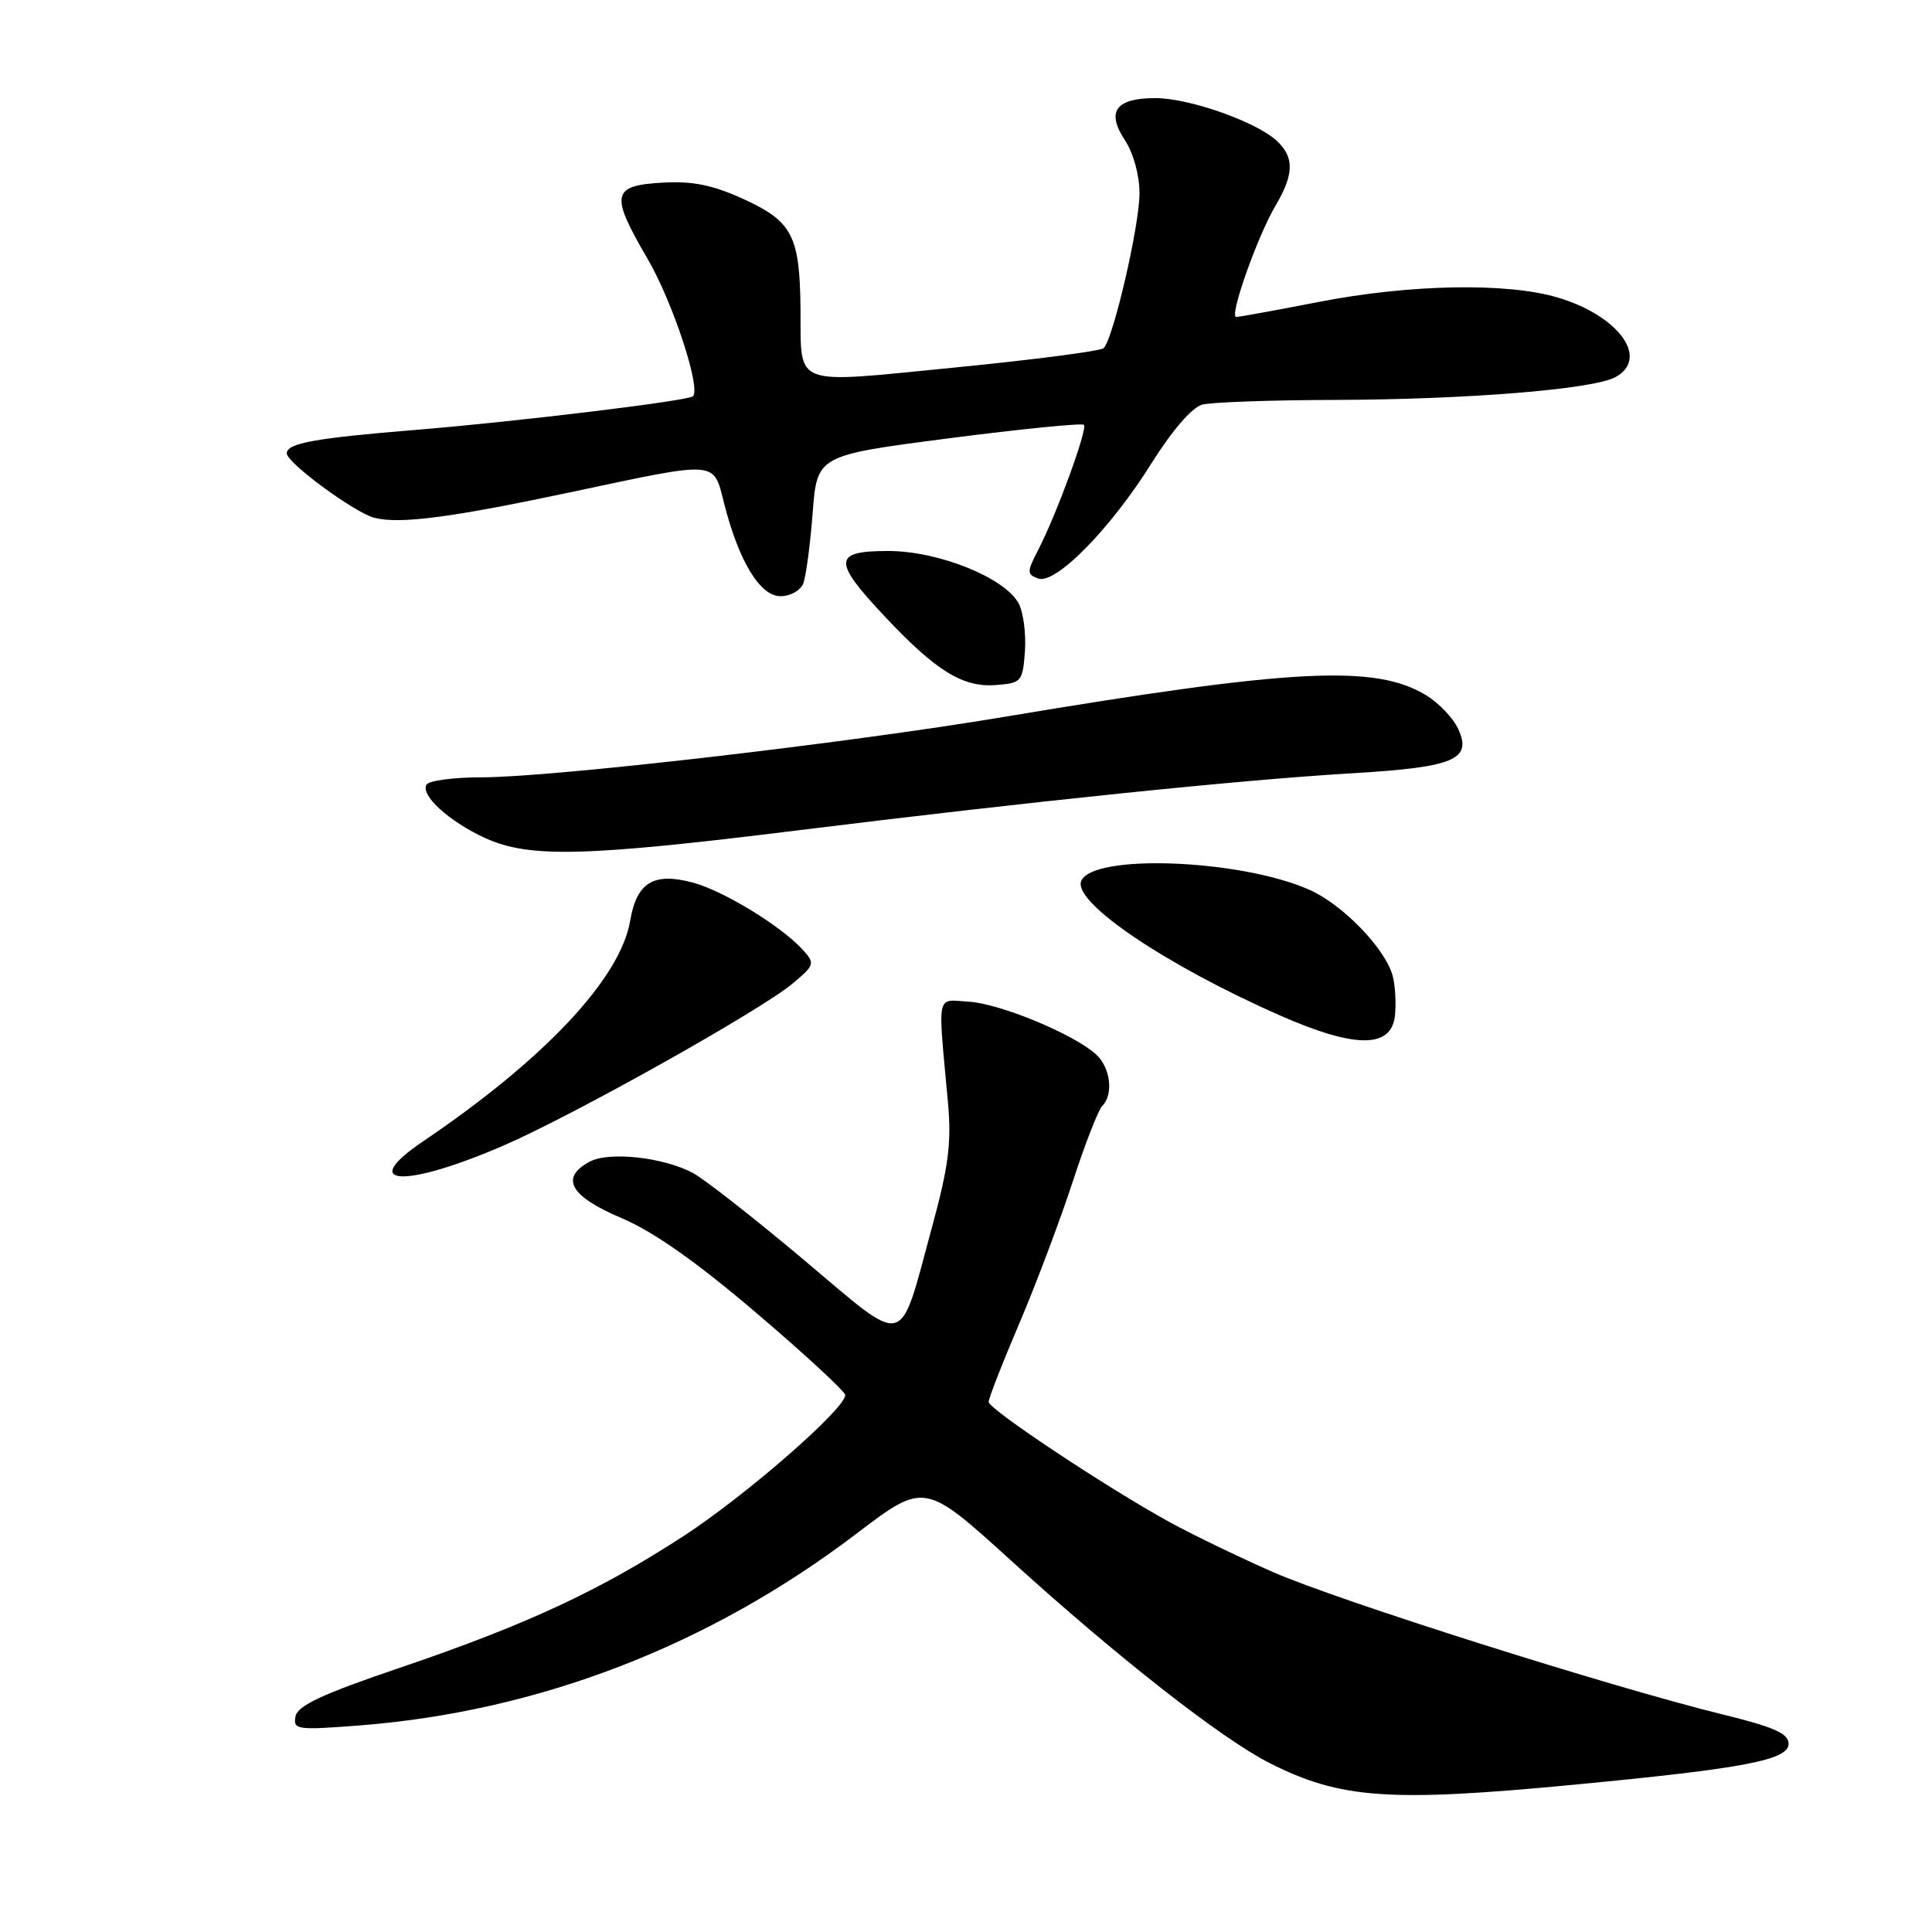 <?xml version="1.0" encoding="UTF-8" standalone="no"?>
<!DOCTYPE svg PUBLIC "-//W3C//DTD SVG 1.1//EN" "http://www.w3.org/Graphics/SVG/1.1/DTD/svg11.dtd" >
<svg xmlns="http://www.w3.org/2000/svg" xmlns:xlink="http://www.w3.org/1999/xlink" version="1.1" viewBox="0 0 256 256">
 <g >
 <path fill="currentColor"
d=" M 208.59 236.48 C 231.15 234.33 237.00 233.21 237.00 231.06 C 237.00 229.70 235.07 228.84 228.21 227.16 C 213.42 223.53 177.33 212.10 168.68 208.31 C 164.18 206.33 158.03 203.36 155.00 201.70 C 146.62 197.10 131.00 186.72 131.00 185.76 C 131.00 185.28 132.82 180.61 135.06 175.37 C 137.29 170.13 140.46 161.72 142.11 156.67 C 143.75 151.63 145.53 147.07 146.05 146.55 C 147.58 145.02 147.15 141.44 145.22 139.70 C 142.26 137.02 132.50 132.98 128.38 132.73 C 123.99 132.47 124.25 131.22 125.61 146.08 C 126.09 151.41 125.70 154.54 123.50 162.58 C 119.04 178.98 120.41 178.63 106.48 166.91 C 99.89 161.37 93.27 156.19 91.77 155.40 C 87.83 153.33 80.69 152.56 78.15 153.92 C 74.16 156.05 75.52 158.50 82.30 161.38 C 86.62 163.21 92.27 167.19 100.30 174.04 C 106.74 179.53 112.00 184.40 112.00 184.85 C 112.00 186.67 98.89 198.11 90.69 203.46 C 79.46 210.78 69.73 215.30 53.01 220.98 C 42.73 224.46 39.43 226.00 39.16 227.43 C 38.82 229.19 39.33 229.27 47.50 228.64 C 71.30 226.81 93.92 218.10 113.50 203.21 C 122.50 196.37 122.50 196.37 134.00 206.81 C 148.08 219.60 161.85 230.38 168.22 233.61 C 177.59 238.36 184.07 238.82 208.59 236.48 Z  M 66.77 151.77 C 76.10 147.72 100.85 133.84 105.06 130.30 C 107.95 127.87 108.01 127.66 106.37 125.85 C 103.54 122.73 95.88 118.04 91.81 116.95 C 86.61 115.55 84.36 116.92 83.50 122.01 C 82.21 129.64 72.13 140.37 56.05 151.24 C 47.28 157.17 53.60 157.48 66.77 151.77 Z  M 184.83 134.63 C 185.01 133.05 184.89 130.70 184.56 129.40 C 183.66 125.79 177.96 119.87 173.48 117.89 C 164.30 113.83 144.67 113.09 143.26 116.76 C 142.18 119.59 154.52 127.92 169.69 134.59 C 179.54 138.92 184.34 138.93 184.83 134.63 Z  M 105.60 110.04 C 136.50 106.21 164.49 103.32 179.22 102.46 C 192.67 101.66 195.08 100.66 193.23 96.61 C 192.58 95.17 190.65 93.15 188.96 92.12 C 182.22 88.02 171.35 88.58 133.00 95.00 C 112.10 98.50 73.17 103.00 63.81 103.00 C 60.13 103.00 56.85 103.43 56.52 103.96 C 55.66 105.36 59.53 108.88 64.34 111.07 C 70.15 113.70 77.50 113.52 105.60 110.04 Z  M 135.81 86.29 C 135.97 83.97 135.60 81.12 134.98 79.96 C 133.16 76.56 124.39 73.02 117.75 73.01 C 110.36 73.00 110.29 74.30 117.25 81.70 C 124.04 88.93 127.60 91.12 132.00 90.77 C 135.35 90.51 135.51 90.32 135.81 86.29 Z  M 106.44 77.30 C 106.80 76.36 107.36 72.16 107.68 67.97 C 108.27 60.34 108.27 60.34 125.72 58.08 C 135.31 56.84 143.37 56.04 143.62 56.29 C 144.15 56.81 140.00 68.17 137.56 72.88 C 136.06 75.78 136.06 76.09 137.54 76.65 C 139.82 77.53 147.13 70.10 152.60 61.36 C 155.30 57.05 157.95 53.98 159.29 53.62 C 160.50 53.29 168.47 53.01 177.00 52.99 C 194.33 52.94 211.03 51.59 214.02 49.99 C 218.61 47.53 214.56 41.87 206.46 39.44 C 199.76 37.42 186.88 37.65 174.79 40.00 C 169.13 41.10 164.19 42.00 163.80 42.00 C 162.83 42.00 166.60 31.35 169.01 27.26 C 171.50 23.04 171.52 20.78 169.11 18.60 C 166.32 16.08 157.54 13.00 153.11 13.00 C 147.84 13.00 146.55 14.76 149.04 18.55 C 150.17 20.25 150.99 23.22 150.99 25.59 C 151.00 29.86 147.51 44.91 146.24 46.13 C 145.83 46.52 136.95 47.67 126.50 48.70 C 104.62 50.84 106.18 51.44 106.07 40.82 C 105.97 31.24 104.97 29.34 98.55 26.39 C 94.43 24.51 91.78 23.97 87.80 24.20 C 81.04 24.58 80.81 25.74 85.79 34.26 C 89.12 39.96 92.91 51.43 91.82 52.51 C 91.22 53.11 68.32 55.89 55.00 56.97 C 41.67 58.06 38.00 58.73 38.00 60.07 C 38.00 61.33 47.03 67.97 49.64 68.62 C 53.03 69.47 59.83 68.58 76.00 65.14 C 95.23 61.05 94.51 61.00 95.93 66.63 C 97.87 74.32 100.70 79.00 103.41 79.00 C 104.73 79.00 106.08 78.24 106.44 77.30 Z "/>
</g>
</svg>